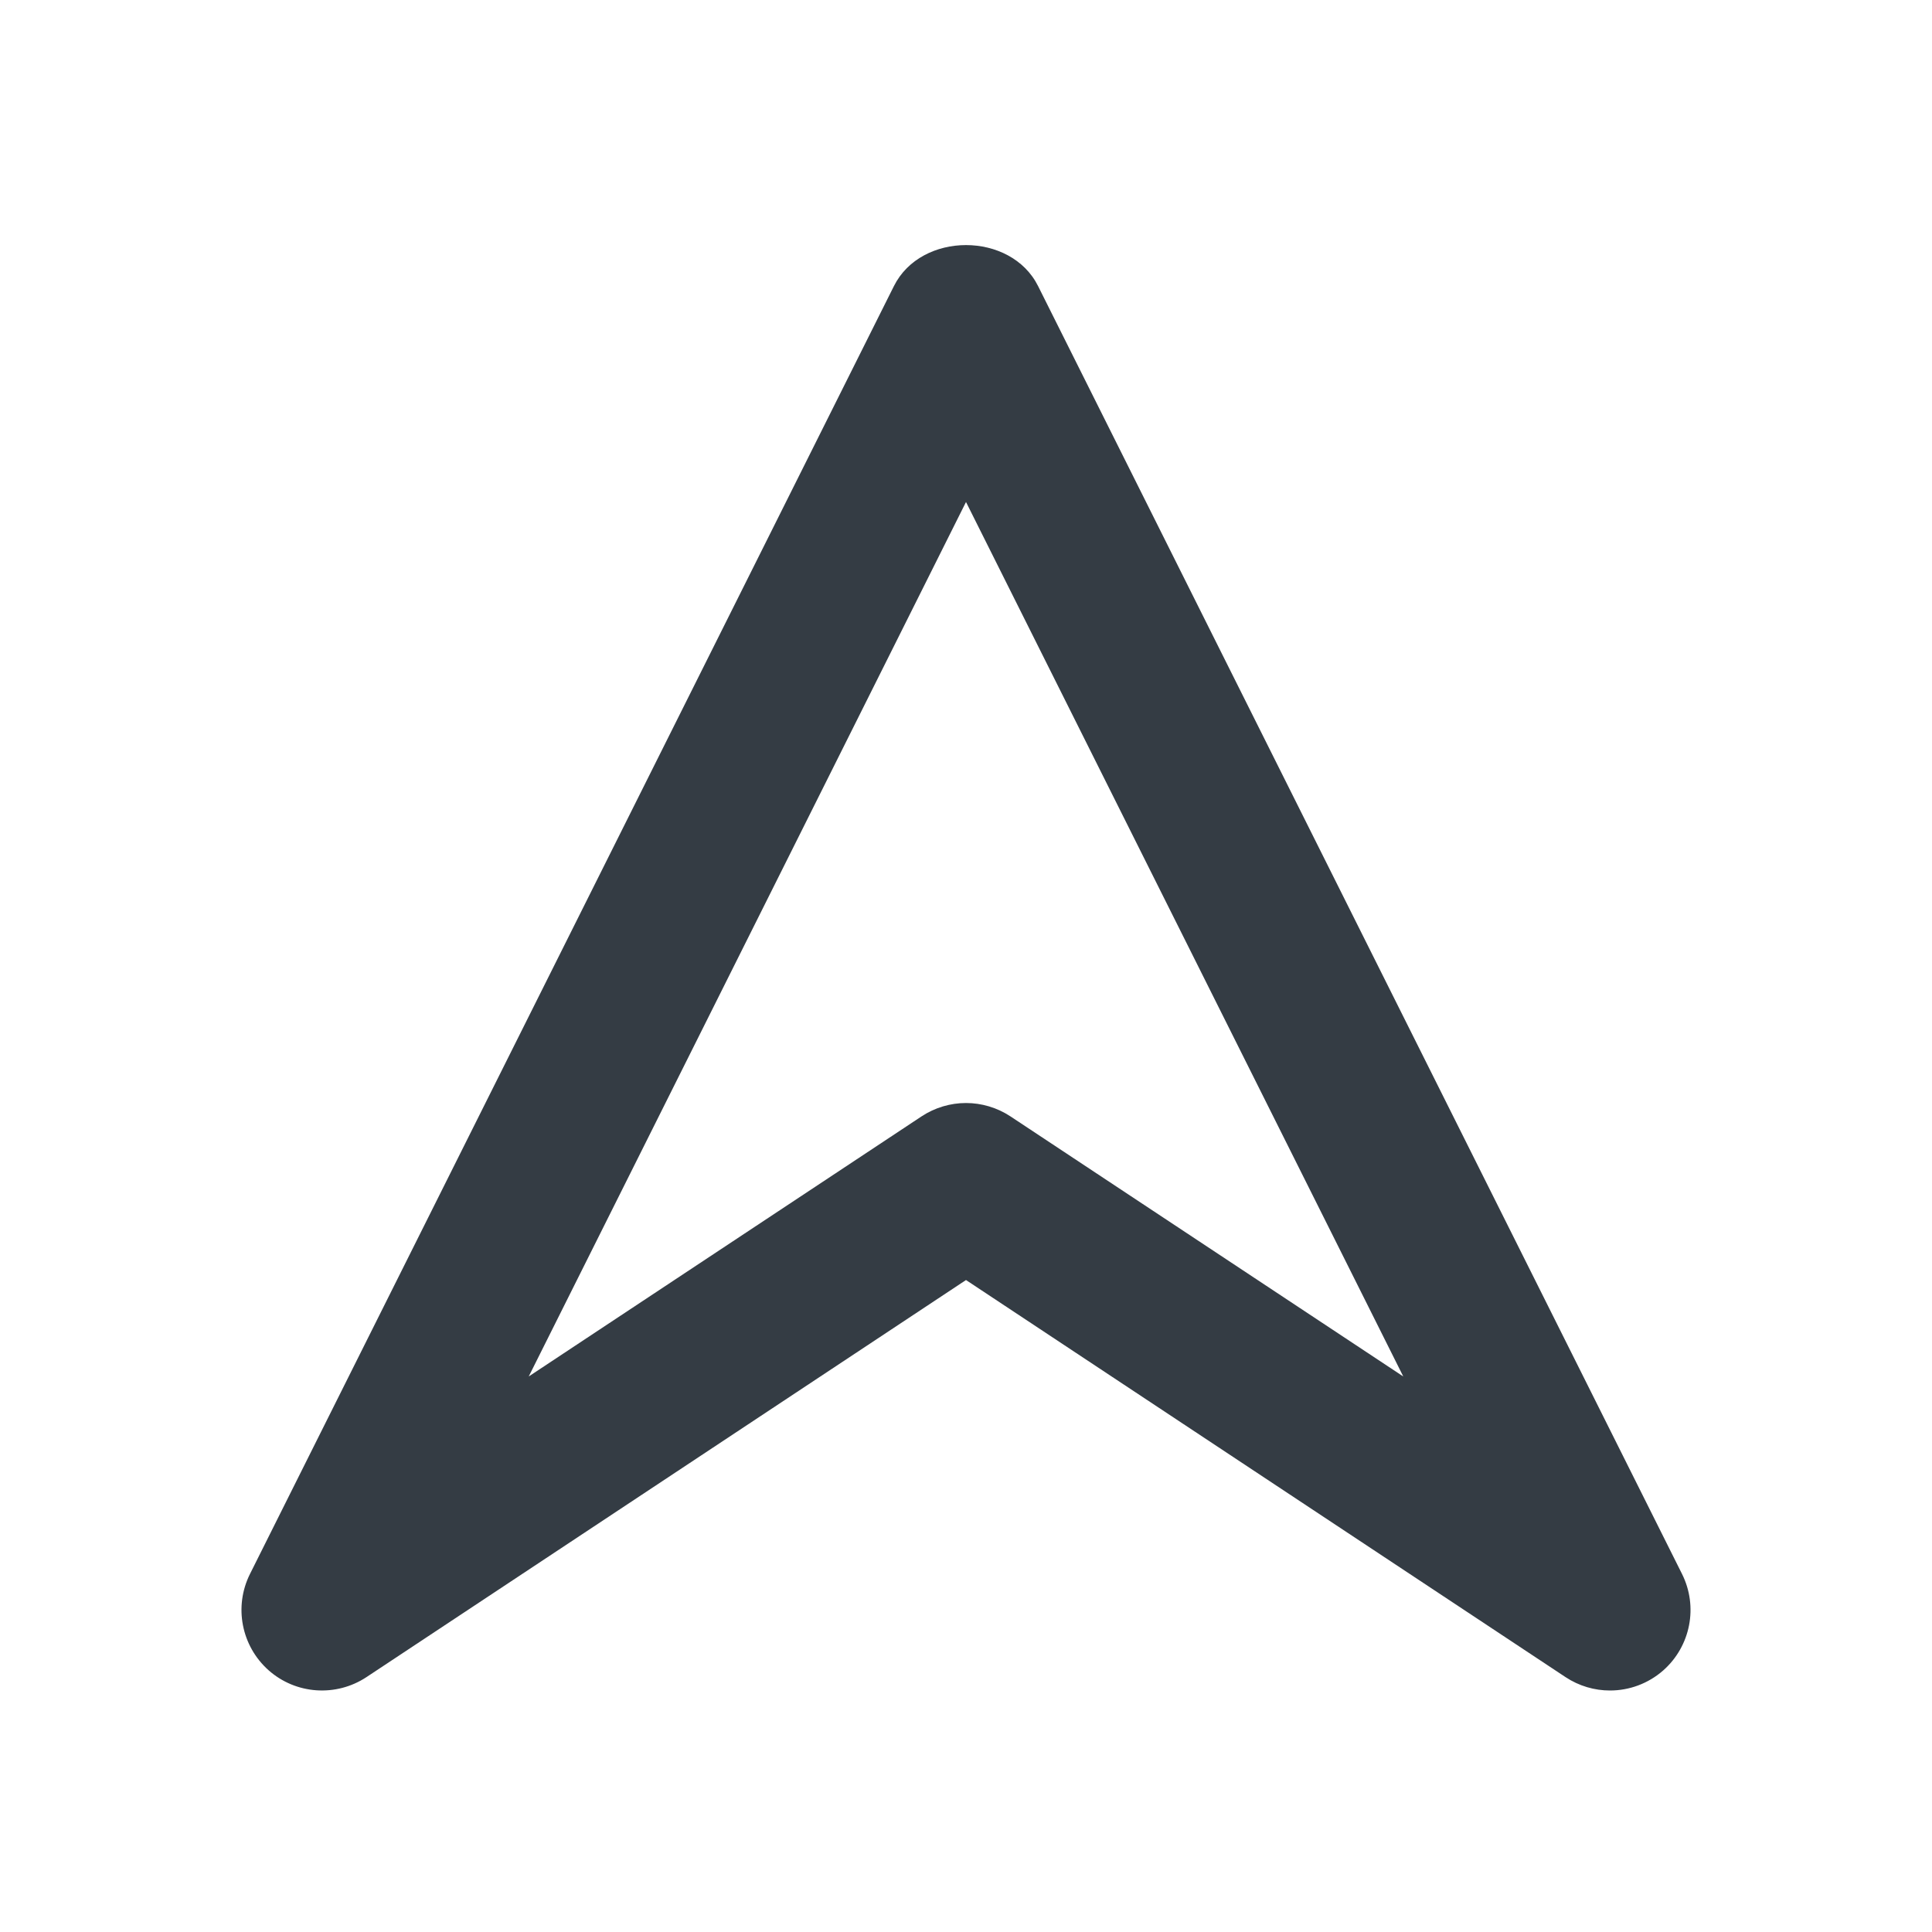 <svg width="24" height="24" viewBox="0 0 24 24" fill="none" xmlns="http://www.w3.org/2000/svg">
<path fill-rule="evenodd" clip-rule="evenodd" d="M12 13.702C12.192 13.702 12.385 13.758 12.552 13.868L17.432 17.099L12 6.236L6.568 17.099L11.448 13.868C11.615 13.758 11.808 13.702 12 13.702ZM20 21C19.808 21 19.616 20.945 19.448 20.834L12 15.901L4.552 20.834C4.174 21.083 3.676 21.049 3.337 20.749C2.998 20.448 2.903 19.958 3.105 19.553L11.105 3.553C11.444 2.875 12.556 2.875 12.895 3.553L20.895 19.553C21.097 19.958 21.002 20.448 20.663 20.749C20.475 20.915 20.238 21 20 21Z" fill="#343C44"/>
</svg>
